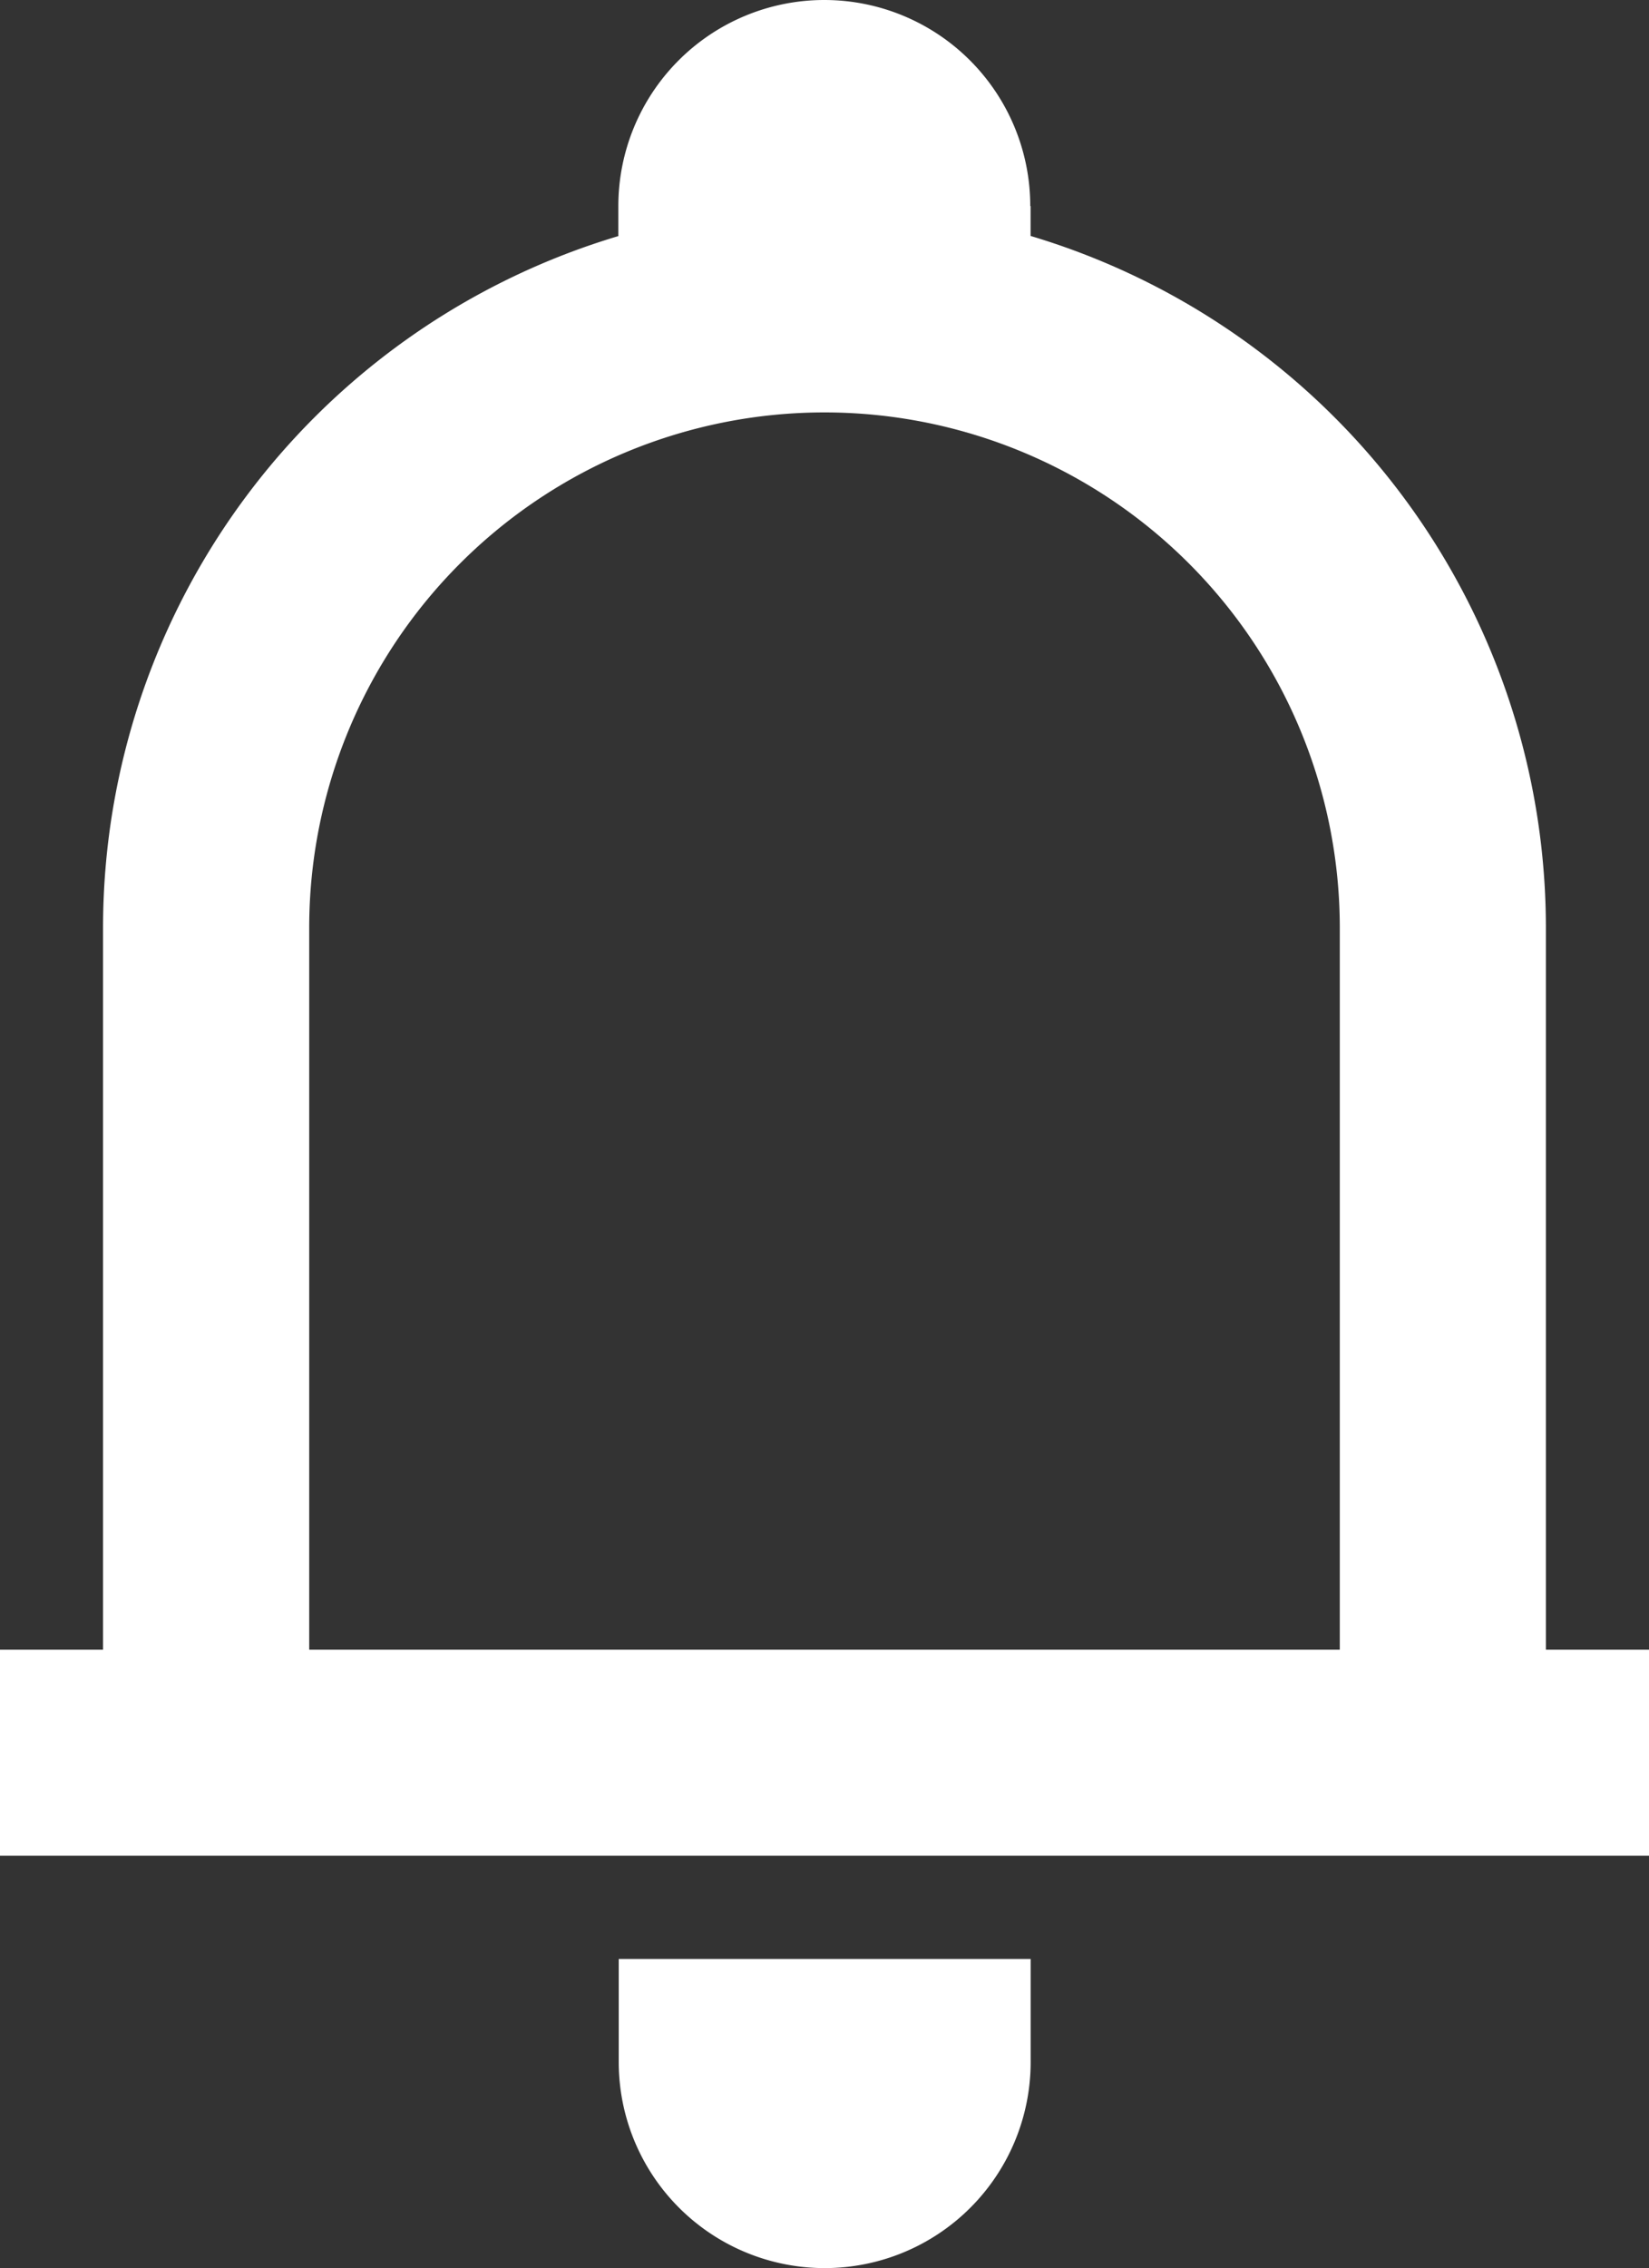 <svg id="bell" xmlns="http://www.w3.org/2000/svg" width="24.82" height="34.127" viewBox="0 0 24.82 34.127">
  <rect x="0" y="0" width="24.82" height="34.127" fill="#333333" stroke="none"/>
  <path id="bell-2" data-name="bell" d="M19.512,4.1v.45a10.863,10.863,0,0,1,7.756,10.409V25.82H28.82v3.1H4v-3.1H5.551V14.961A10.863,10.863,0,0,1,13.307,4.552V4.1a3.1,3.1,0,0,1,6.2,0ZM8.654,25.82H24.166V14.961a7.756,7.756,0,0,0-15.512,0Zm10.859,6.2V30.473h-6.2v1.551a3.1,3.1,0,0,0,6.2,0Z" transform="translate(-4 -1)" fill="#fff" fill-rule="evenodd"/>
</svg>
